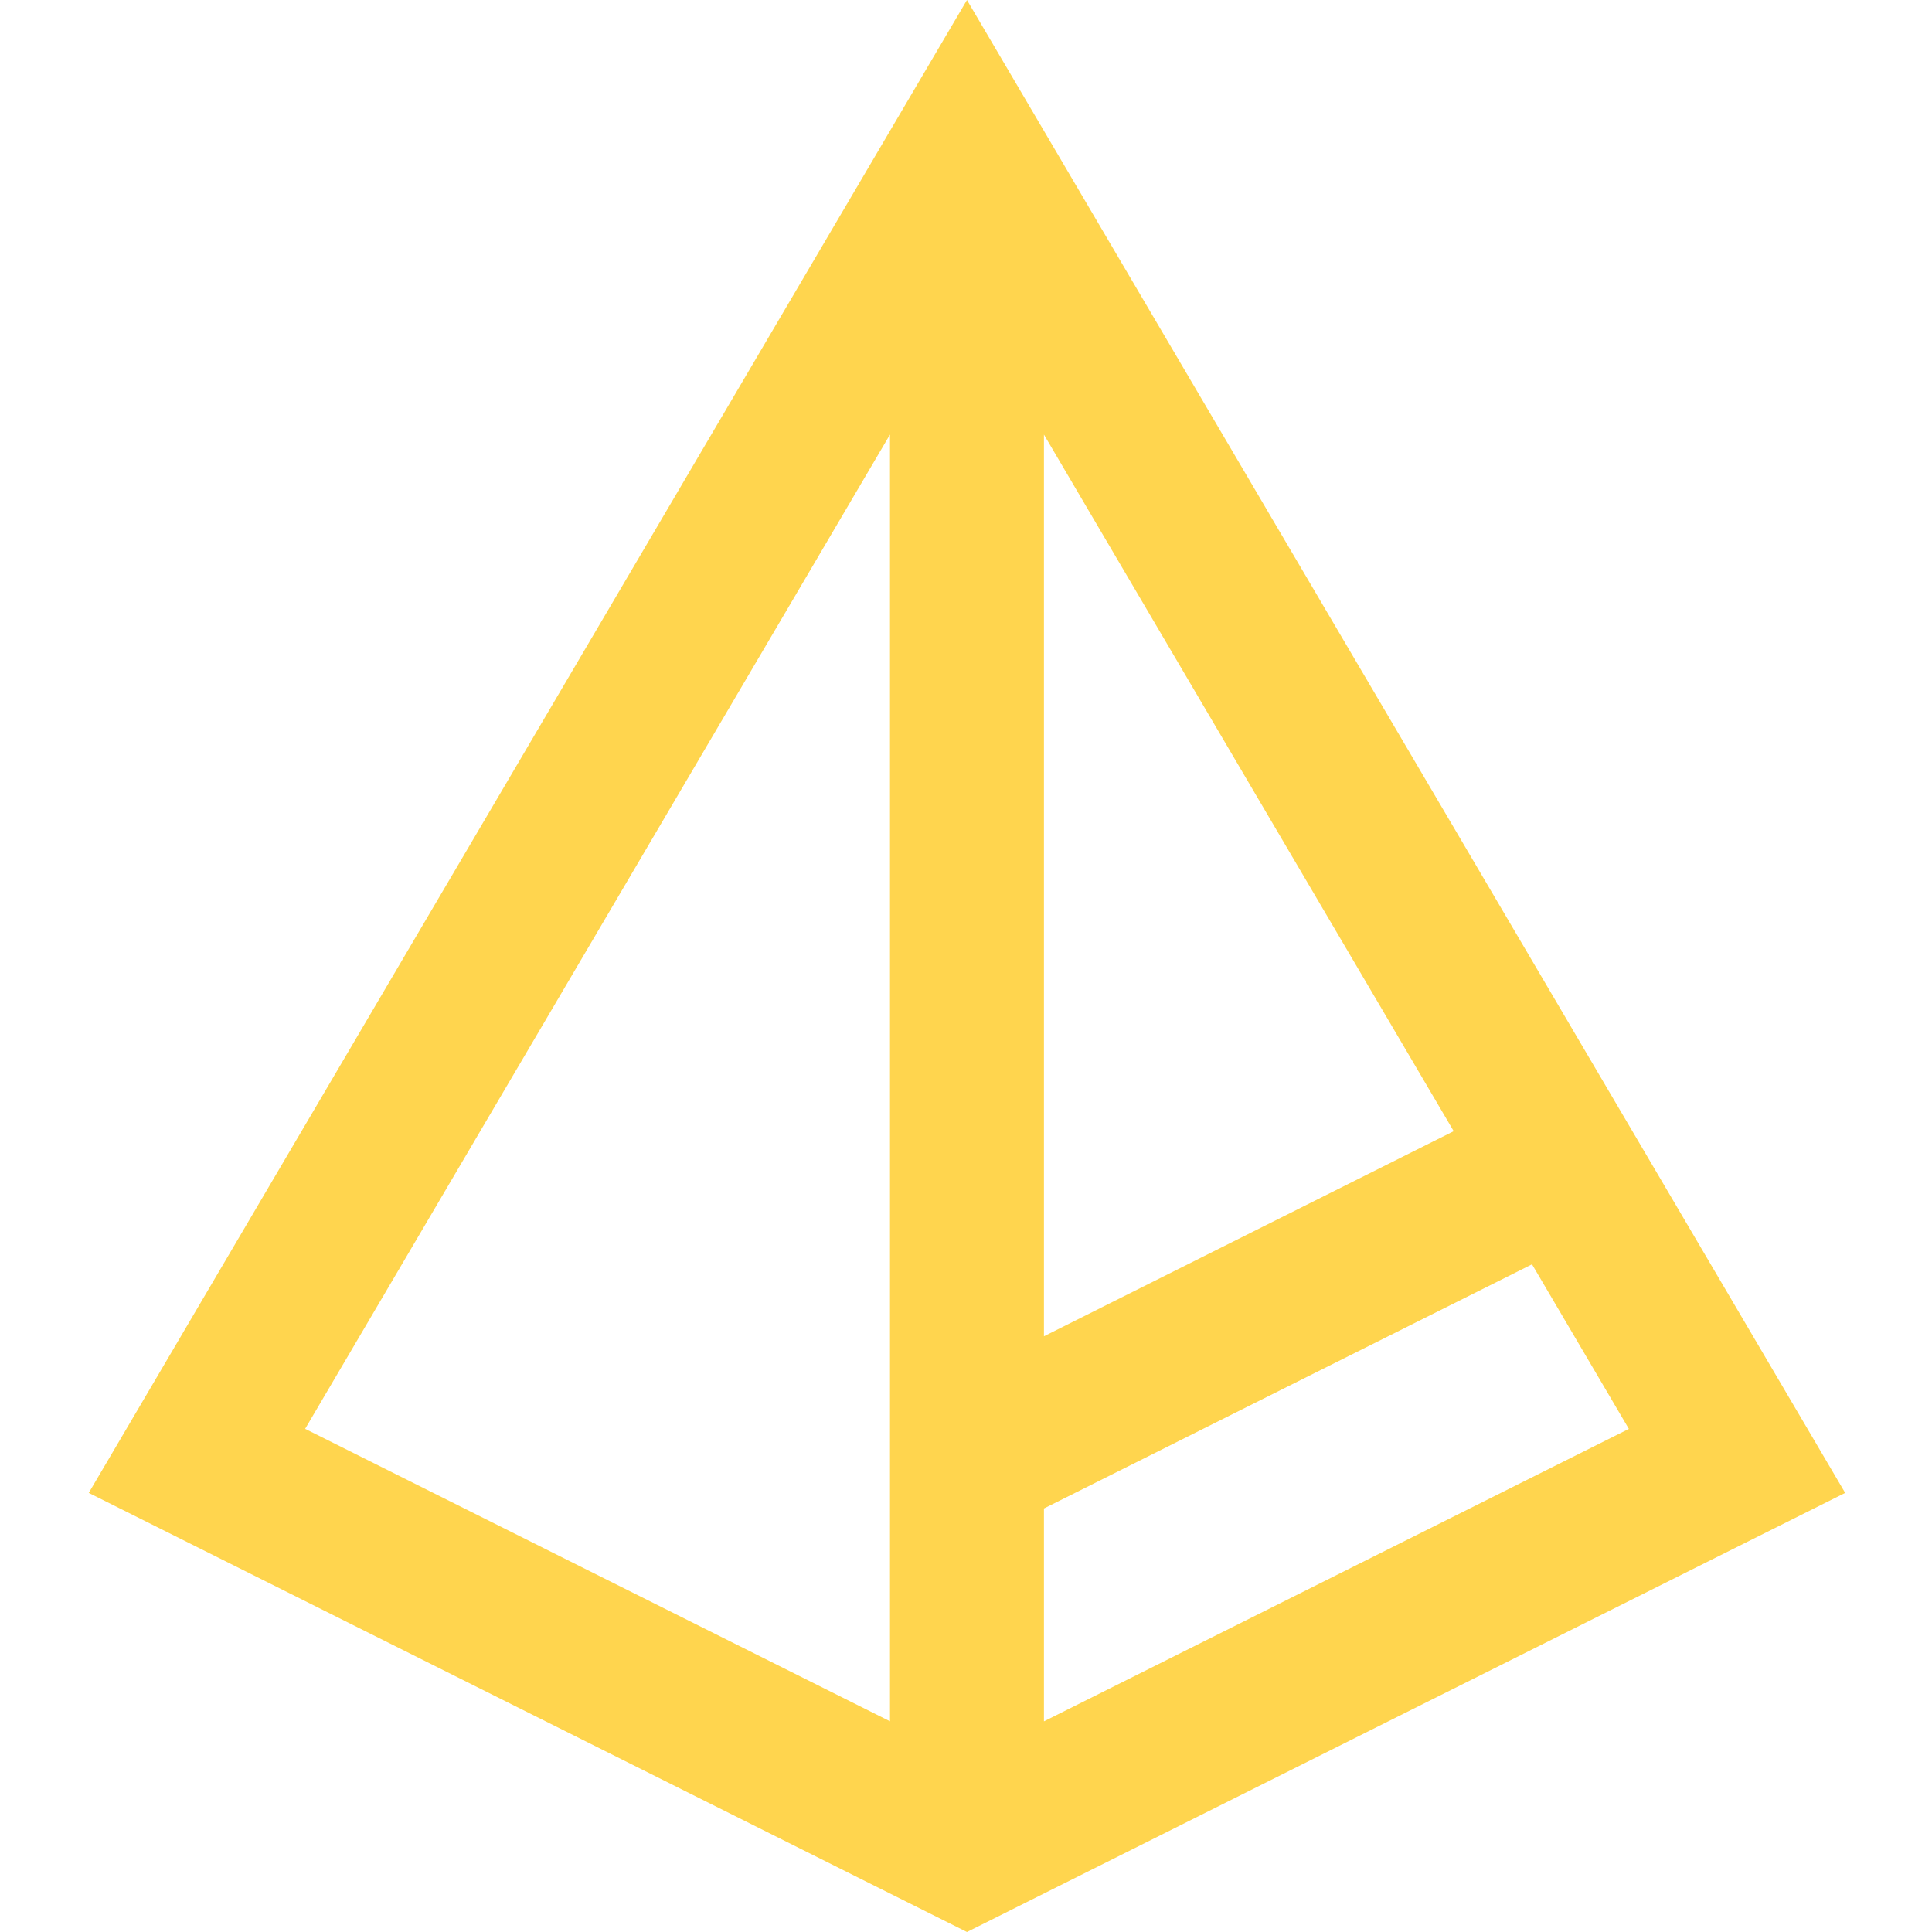 <svg width="32" height="32" viewBox="0 0 32 32" fill="none" xmlns="http://www.w3.org/2000/svg">
<g clip-path="url(#clip0)">
<path d="M30.562 24.727L16.016 0L1.47 24.727L16.016 32L30.562 24.727ZM17.291 7.198L24.078 18.736L17.291 22.133V7.198ZM17.291 28.511V24.985L25.375 20.941L26.979 23.667L17.291 28.511ZM14.741 7.198V28.51L5.054 23.666L14.741 7.198Z" fill="#FFD54E"/>
</g>
<defs>
<clipPath id="clip0">
<rect width="32" height="32" fill="white"/>
</clipPath>
</defs>
</svg>
